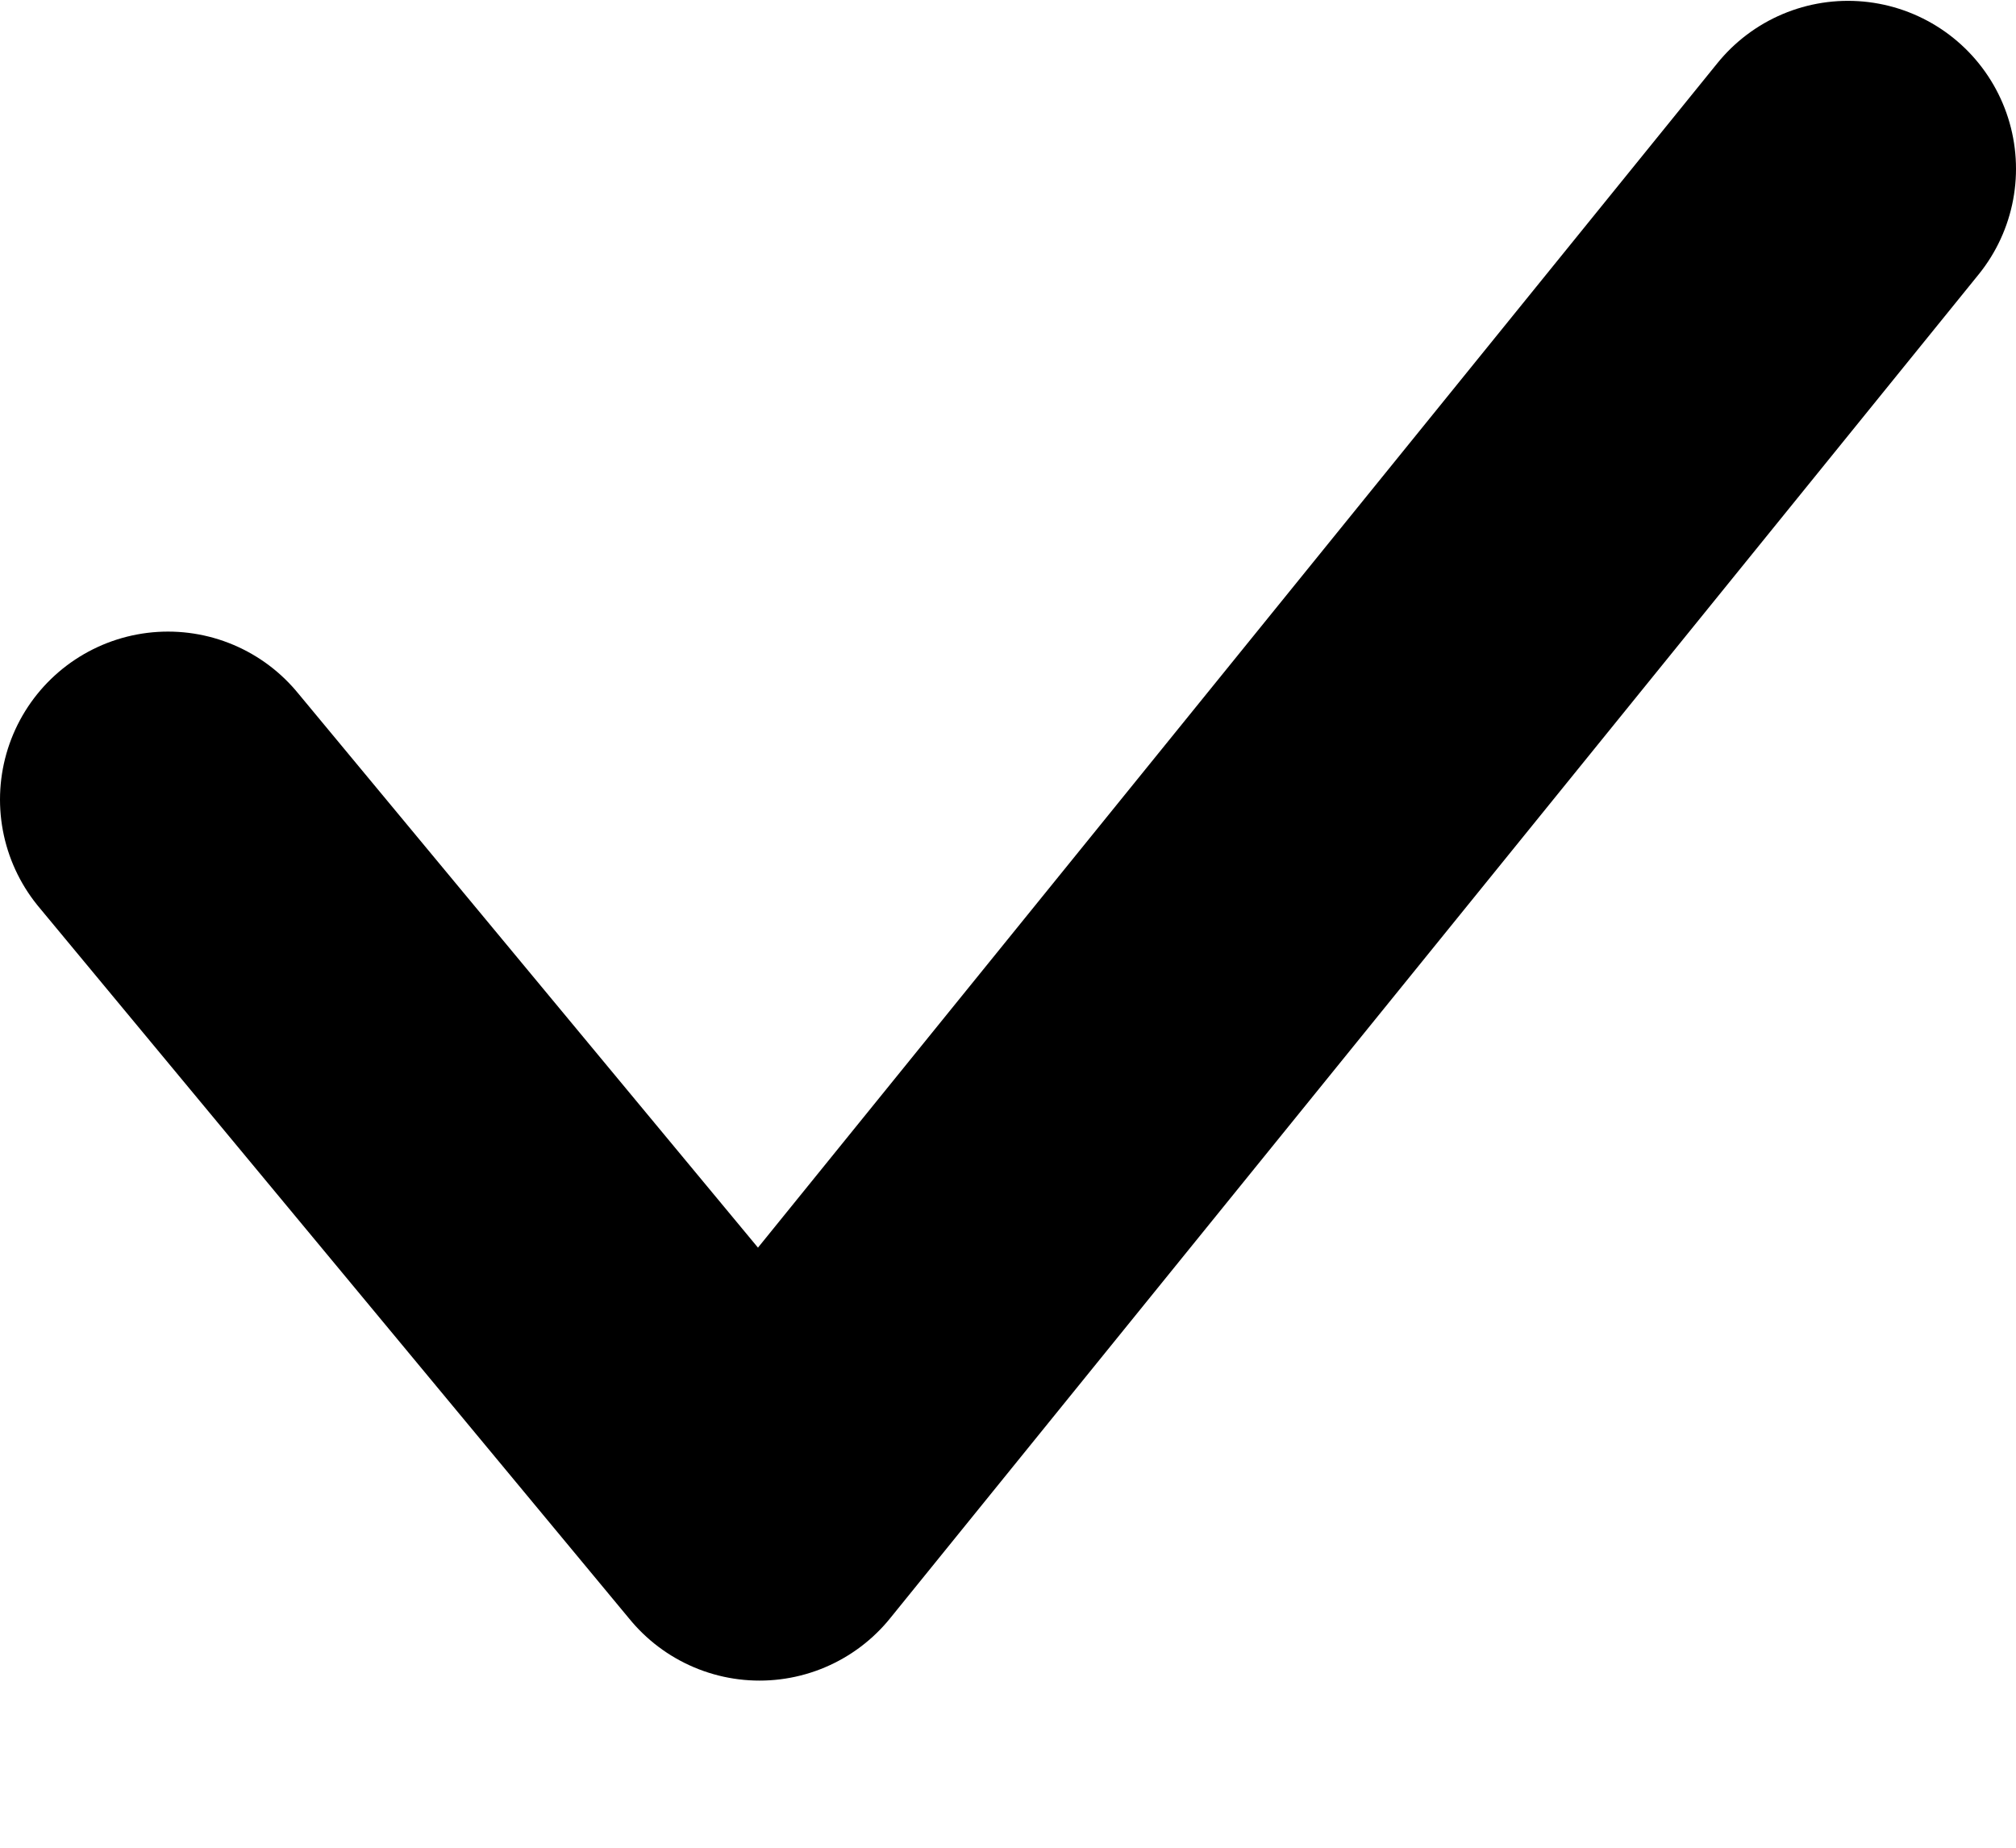 <svg width="12" height="11" viewBox="0 0 12 11" fill="none" xmlns="http://www.w3.org/2000/svg">
<path d="M1 4.76L4.521 9.005L11 1.005" stroke="black" stroke-width="2" stroke-linecap="round" stroke-linejoin="round"/>
</svg>
